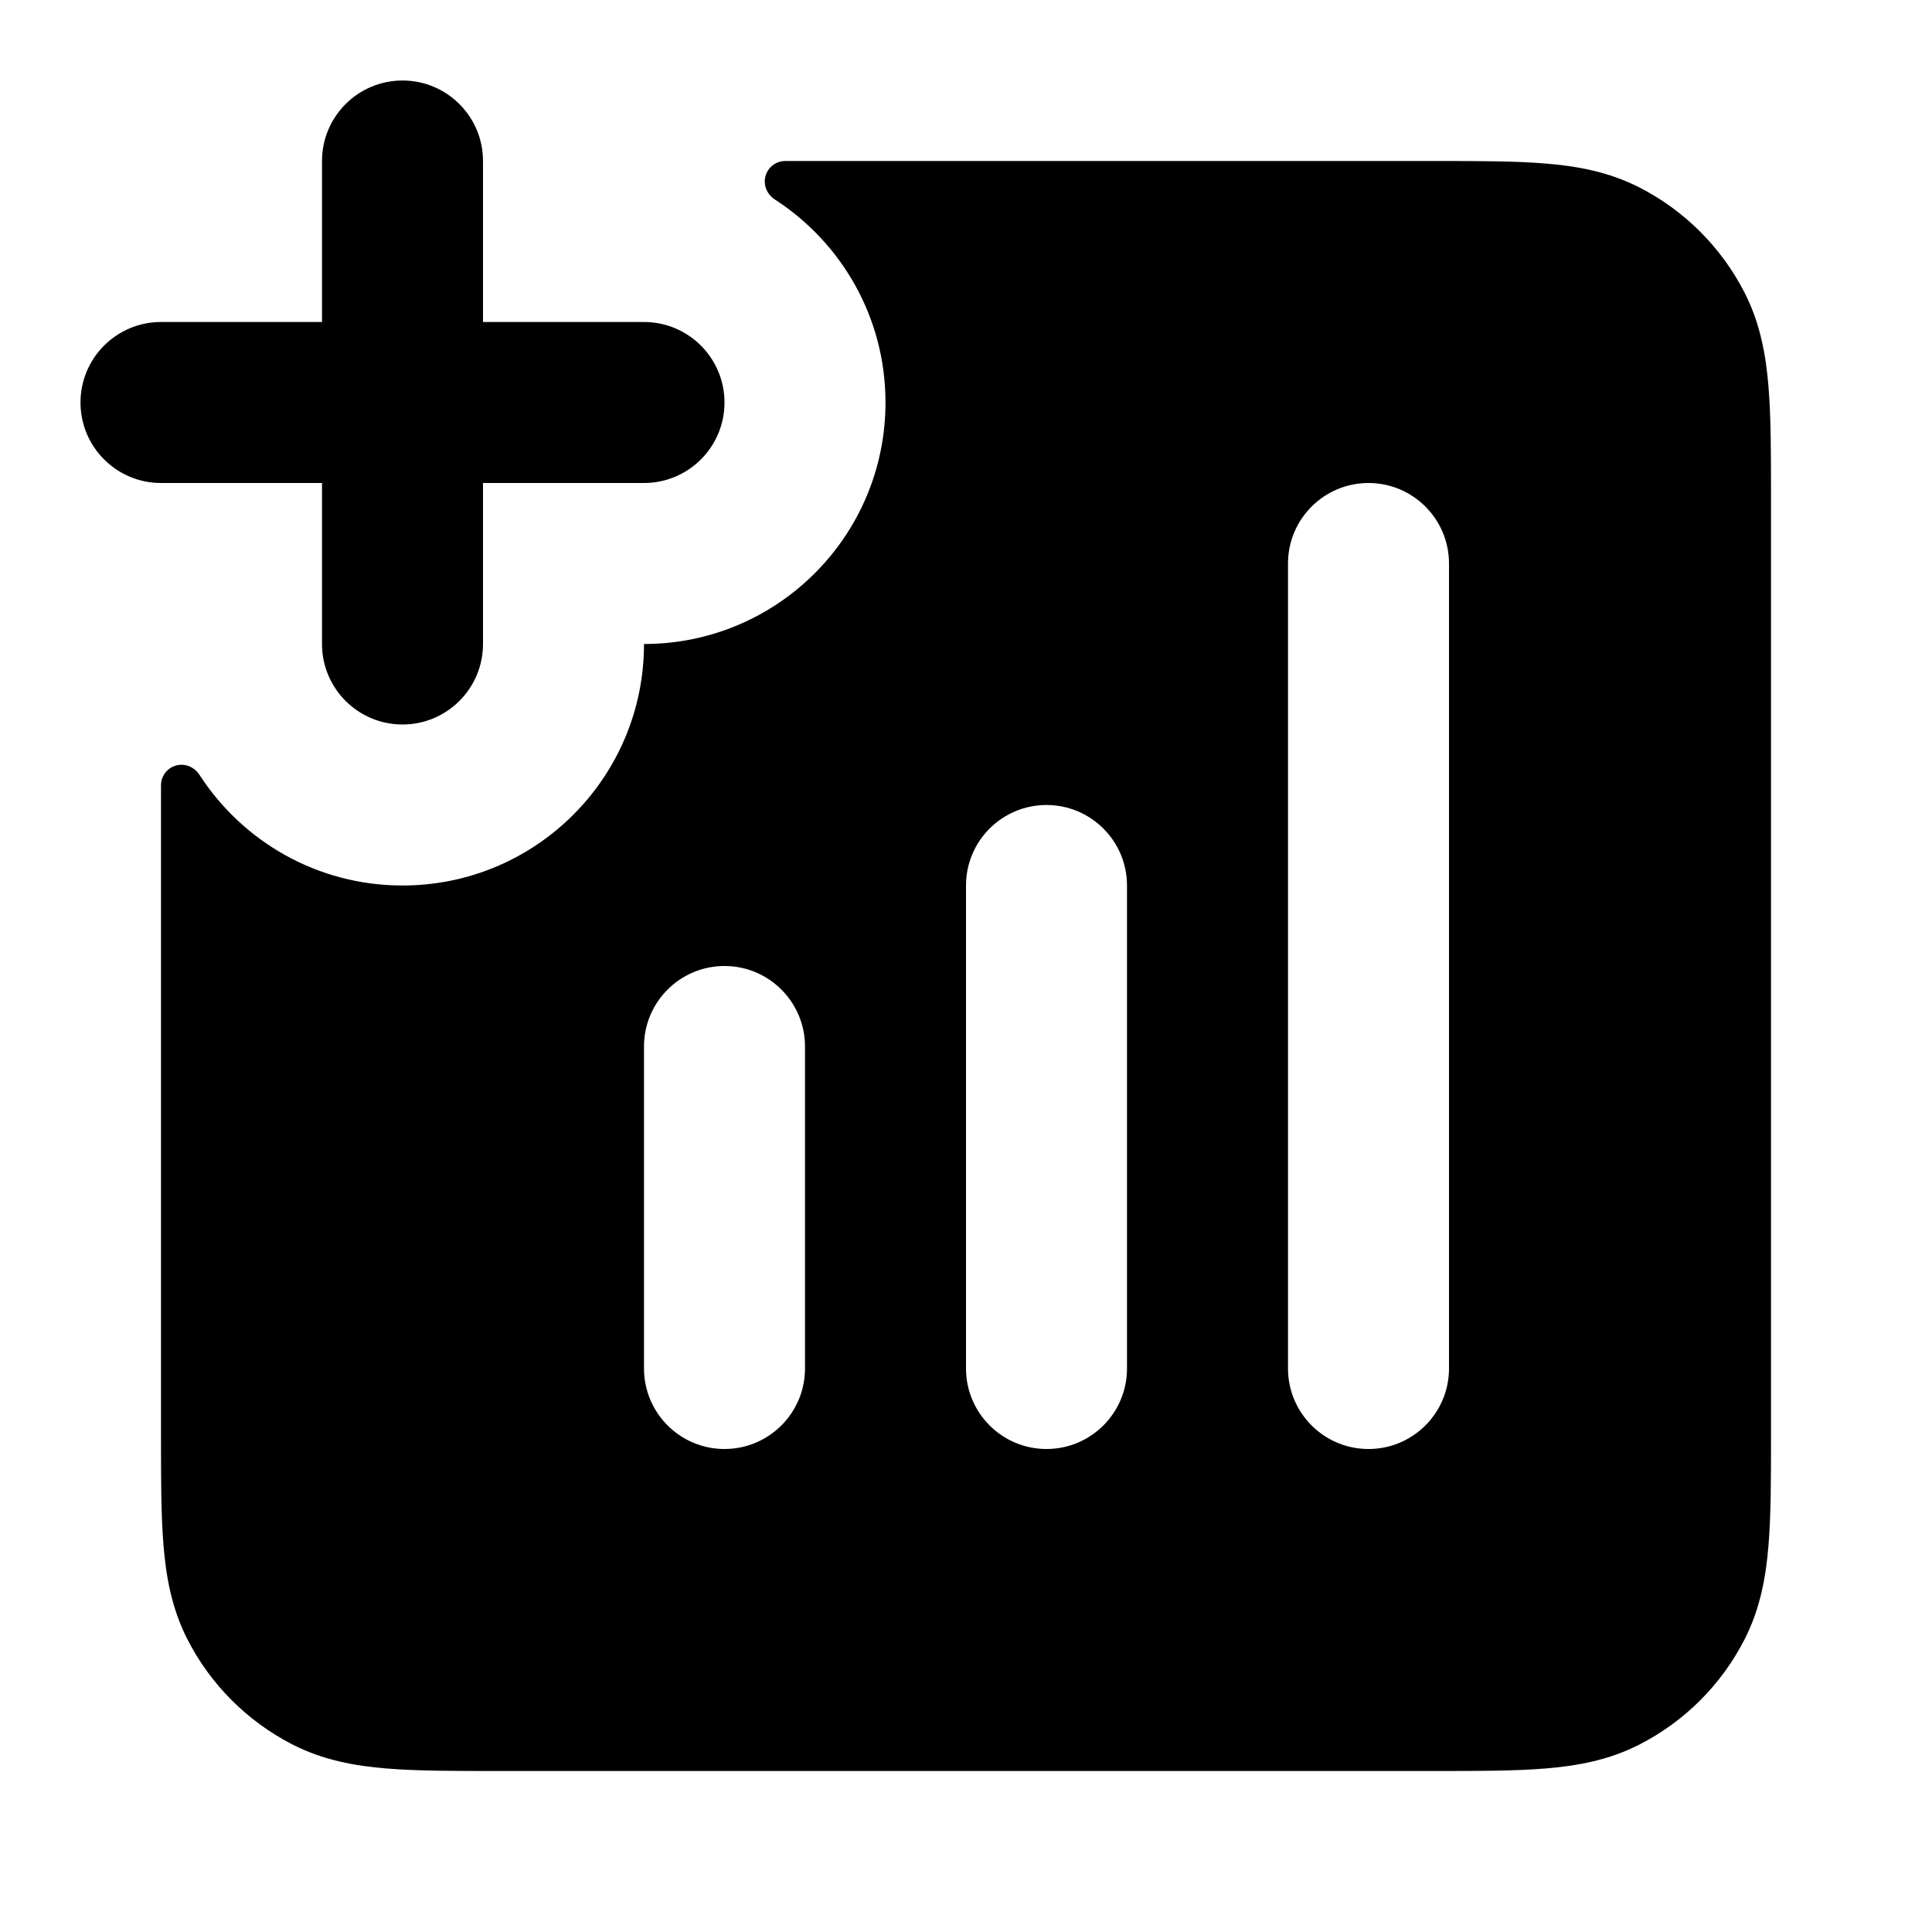 <svg width="24" height="24" viewBox="0 0 24 24" fill="none" xmlns="http://www.w3.org/2000/svg">
<path fill-rule="evenodd" clip-rule="evenodd" d="M2 17.838V9.755C2 9.614 2.114 9.5 2.255 9.5C2.345 9.5 2.429 9.549 2.478 9.625C3.012 10.452 3.942 11 5 11C6.657 11 8 9.657 8 8C9.657 8 11 6.657 11 5C11 3.942 10.452 3.012 9.625 2.478C9.549 2.429 9.5 2.345 9.5 2.255C9.5 2.114 9.614 2 9.755 2H17.838C18.366 2 18.82 2 19.195 2.031C19.59 2.063 19.984 2.134 20.362 2.327C20.927 2.615 21.385 3.074 21.673 3.638C21.866 4.016 21.937 4.41 21.969 4.805C22 5.18 22 5.634 22 6.161V17.839C22 18.366 22 18.82 21.969 19.195C21.937 19.59 21.866 19.984 21.673 20.362C21.385 20.927 20.927 21.385 20.362 21.673C19.984 21.866 19.59 21.937 19.195 21.969C18.82 22 18.366 22 17.839 22H6.161C5.634 22 5.18 22 4.805 21.969C4.41 21.937 4.016 21.866 3.638 21.673C3.074 21.385 2.615 20.927 2.327 20.362C2.134 19.984 2.063 19.59 2.031 19.195C2 18.82 2 18.366 2 17.838ZM18 7C18 6.448 17.552 6 17 6C16.448 6 16 6.448 16 7V17C16 17.552 16.448 18 17 18C17.552 18 18 17.552 18 17V7ZM13 10C13.552 10 14 10.448 14 11V17C14 17.552 13.552 18 13 18C12.448 18 12 17.552 12 17V11C12 10.448 12.448 10 13 10ZM9 12C9.552 12 10 12.448 10 13V17C10 17.552 9.552 18 9 18C8.448 18 8 17.552 8 17V13C8 12.448 8.448 12 9 12Z" fill="currentColor"/>
<path d="M6 2C6 1.448 5.552 1 5 1C4.448 1 4 1.448 4 2V4H2C1.448 4 1 4.448 1 5C1 5.552 1.448 6 2 6H4V8C4 8.552 4.448 9 5 9C5.552 9 6 8.552 6 8V6H8C8.552 6 9 5.552 9 5C9 4.448 8.552 4 8 4H6V2Z" fill="currentColor"/>
</svg>
